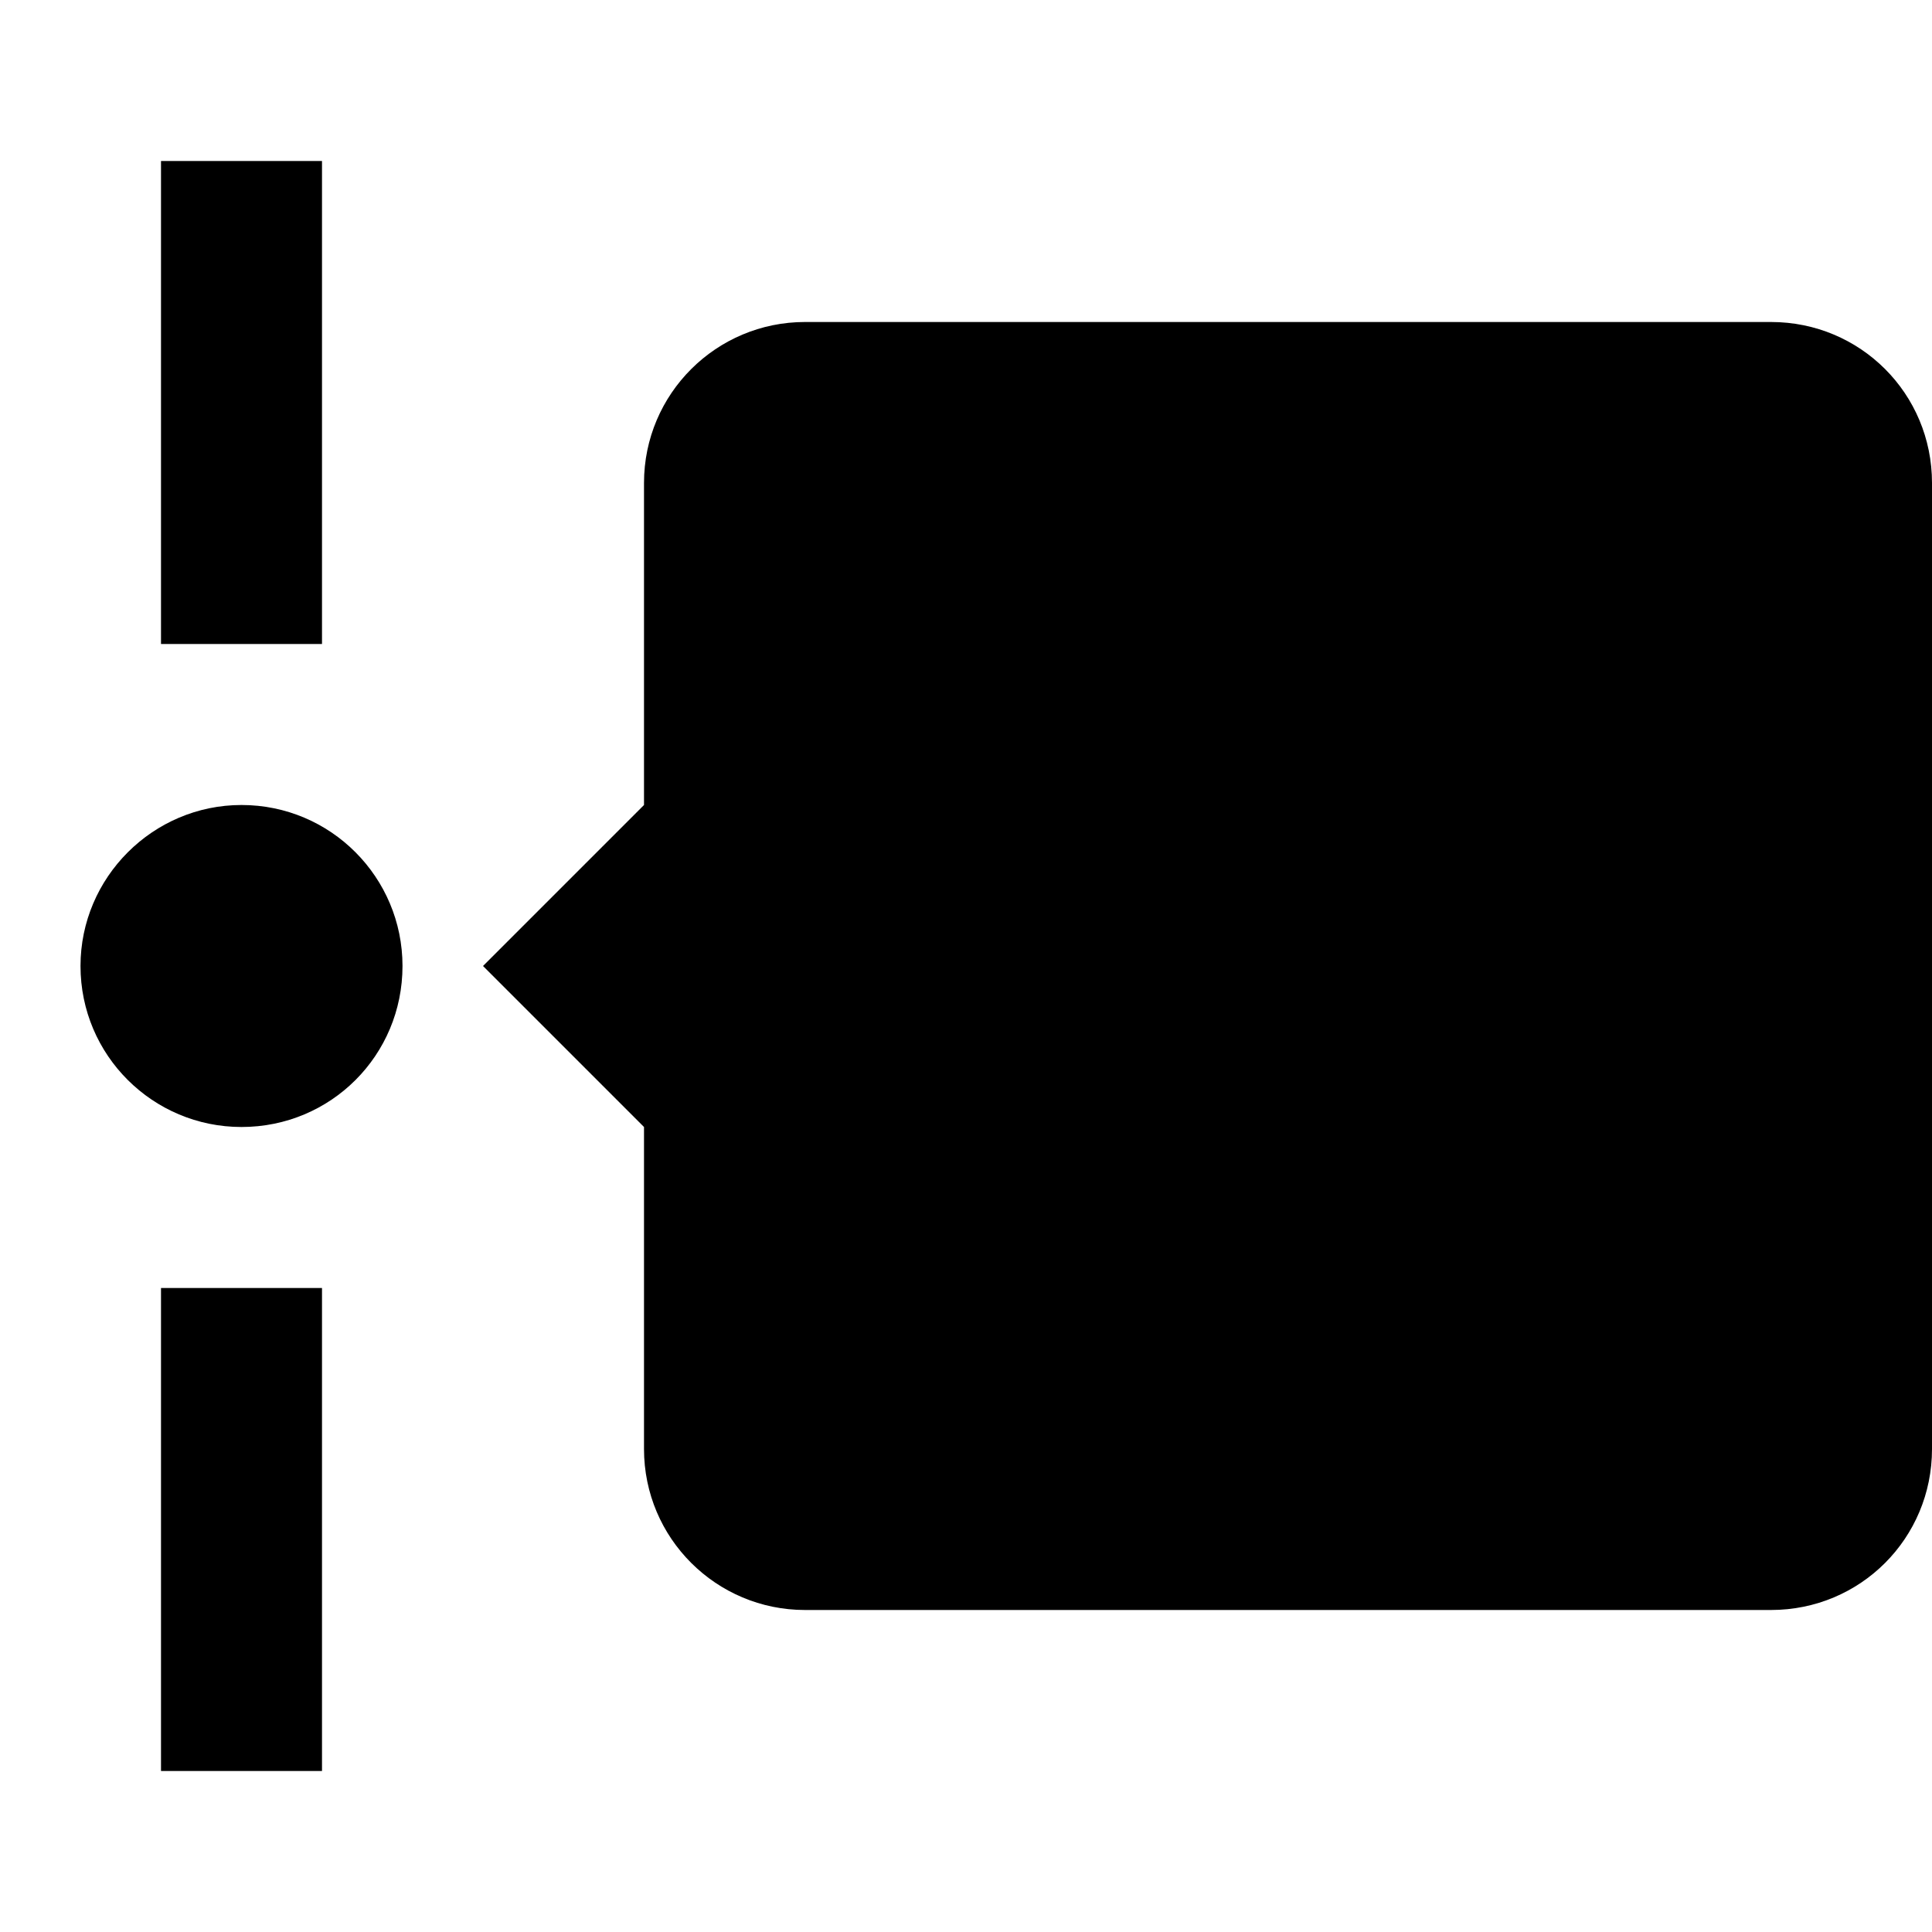 <svg height="24" viewBox="0 0 24 24" width="24" xmlns="http://www.w3.org/2000/svg"><path d="m4 2v6h-2v-6zm-2 20v-6h2v6zm3-10c0 1.11-.89 2-2 2-1.1 0-2-.89-2-2 0-1.1.9-2 2-2 1.11 0 2 .9 2 2m19-6v12c0 1.11-.89 2-2 2h-12c-1.1 0-2-.89-2-2v-4l-2-2 2-2v-4c0-1.11.9-2 2-2h12c1.11 0 2 .89 2 2z"/></svg>